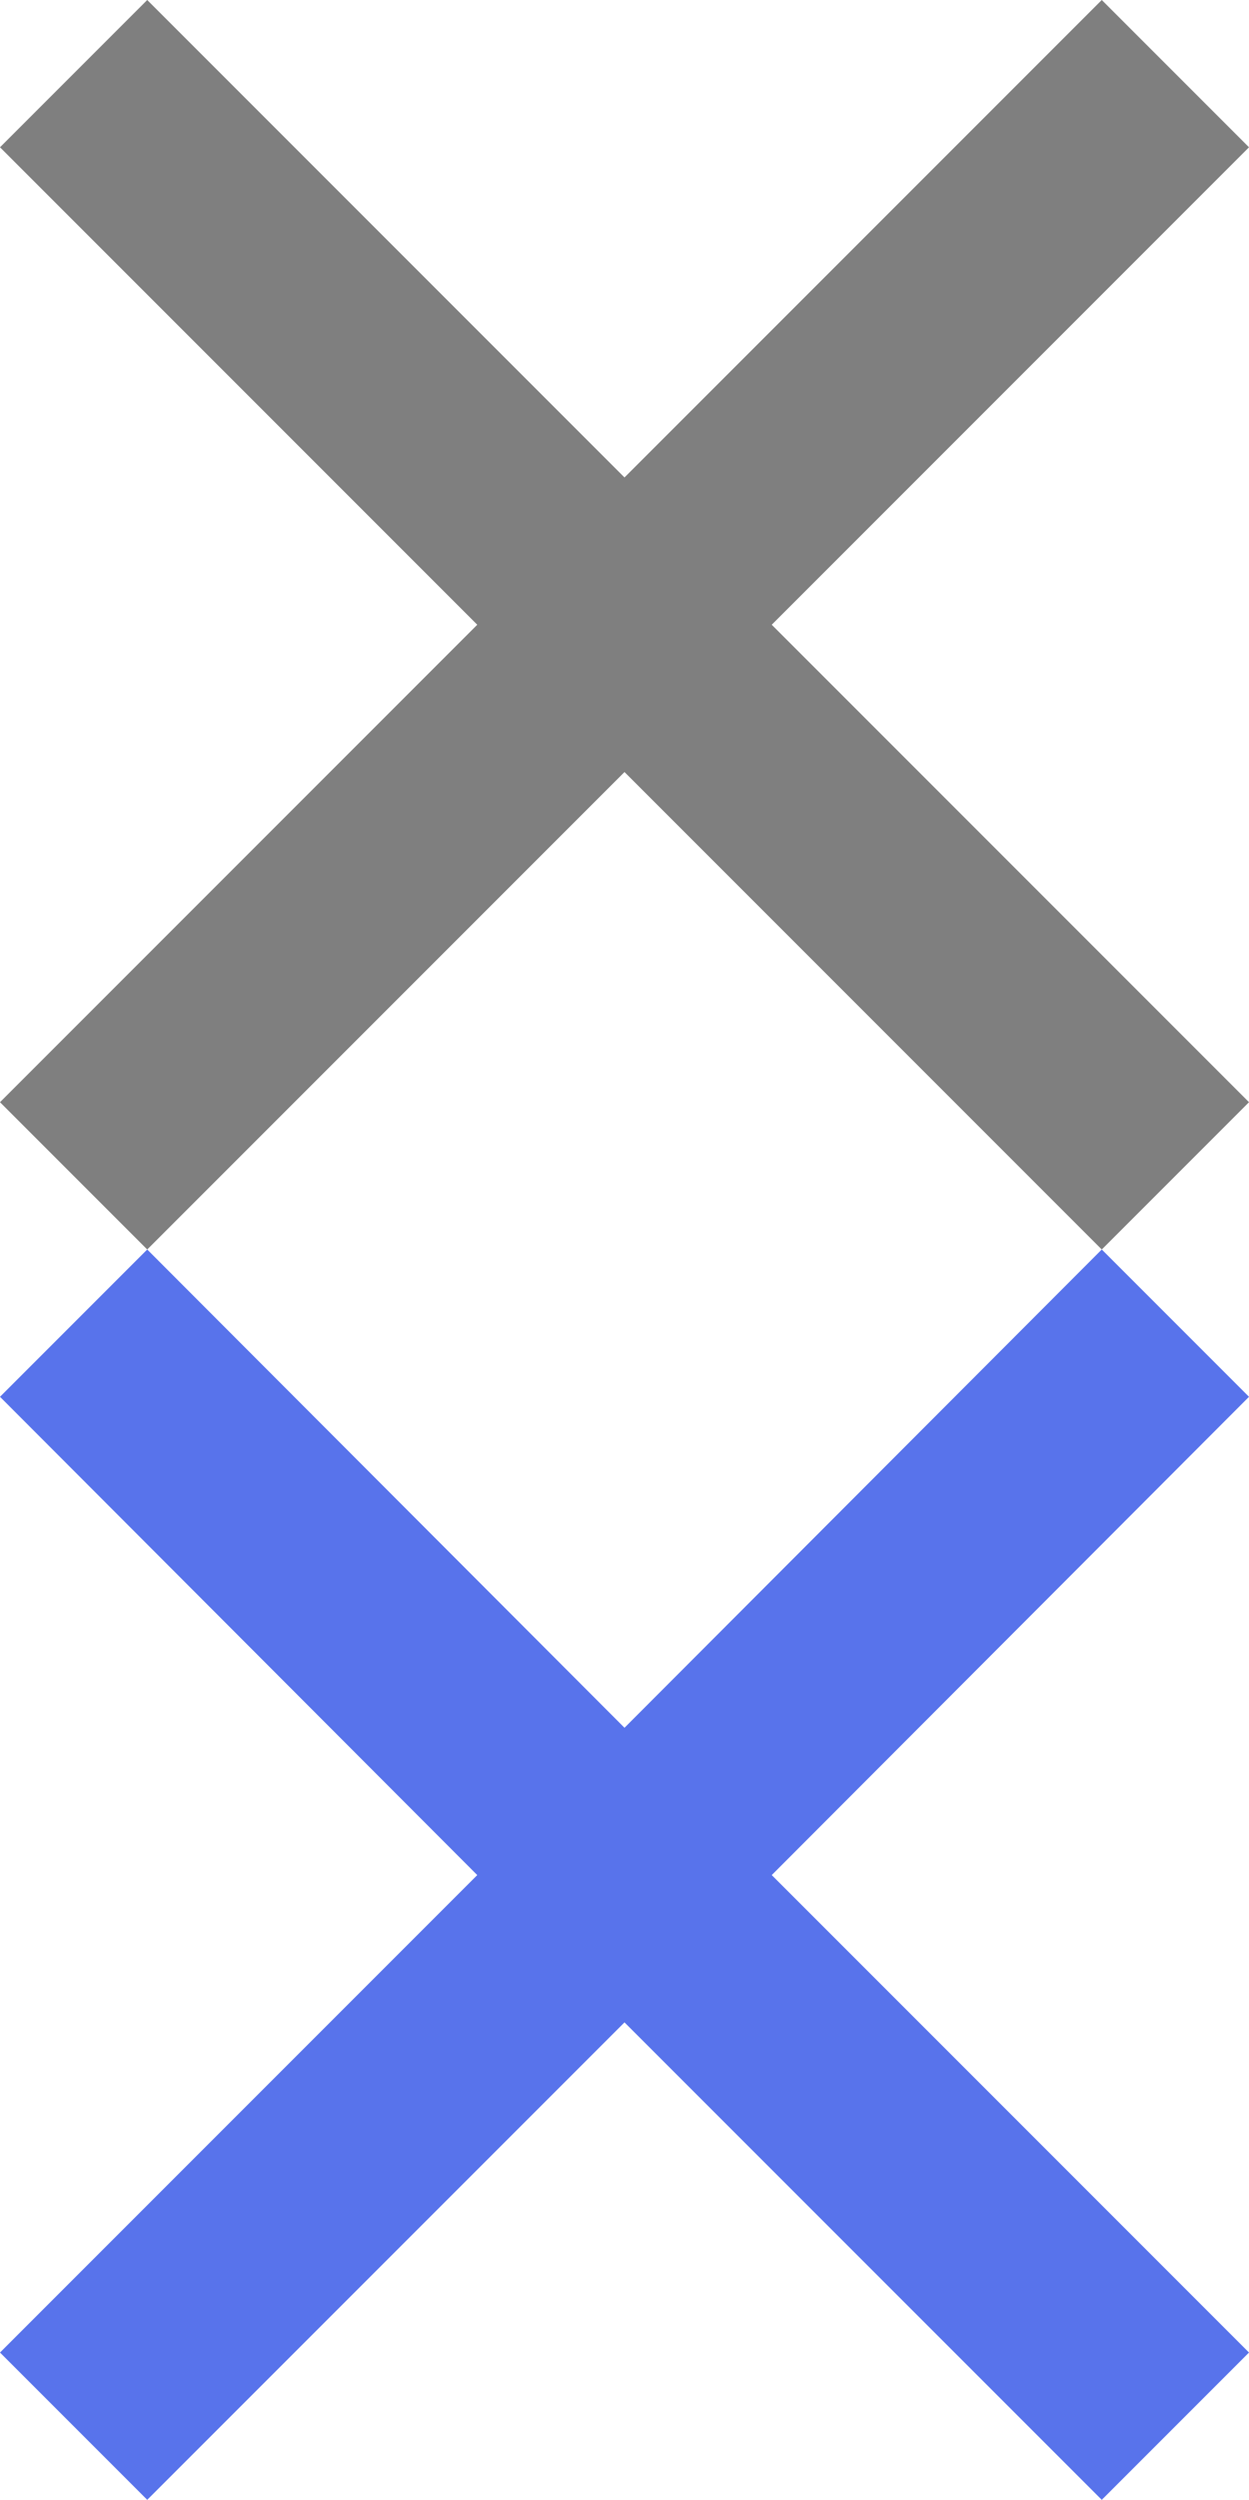 <svg xmlns="http://www.w3.org/2000/svg" viewBox="0 0 15.1 30.21">
  <path fill-opacity=".5" d="M15.1 1.78L13.32 0 7.55 5.77 1.78 0 0 1.78l5.77 5.77L0 13.32l1.78 1.78 5.77-5.77 5.77 5.77 1.78-1.78-5.77-5.77z"/>
  <path fill="#5873eb" d="M15.1 16.88l-1.78-1.78-5.77 5.78-5.77-5.78L0 16.88l5.77 5.78L0 28.43l1.78 1.78 5.77-5.77 5.77 5.77 1.78-1.78-5.77-5.77z"/>
</svg>
